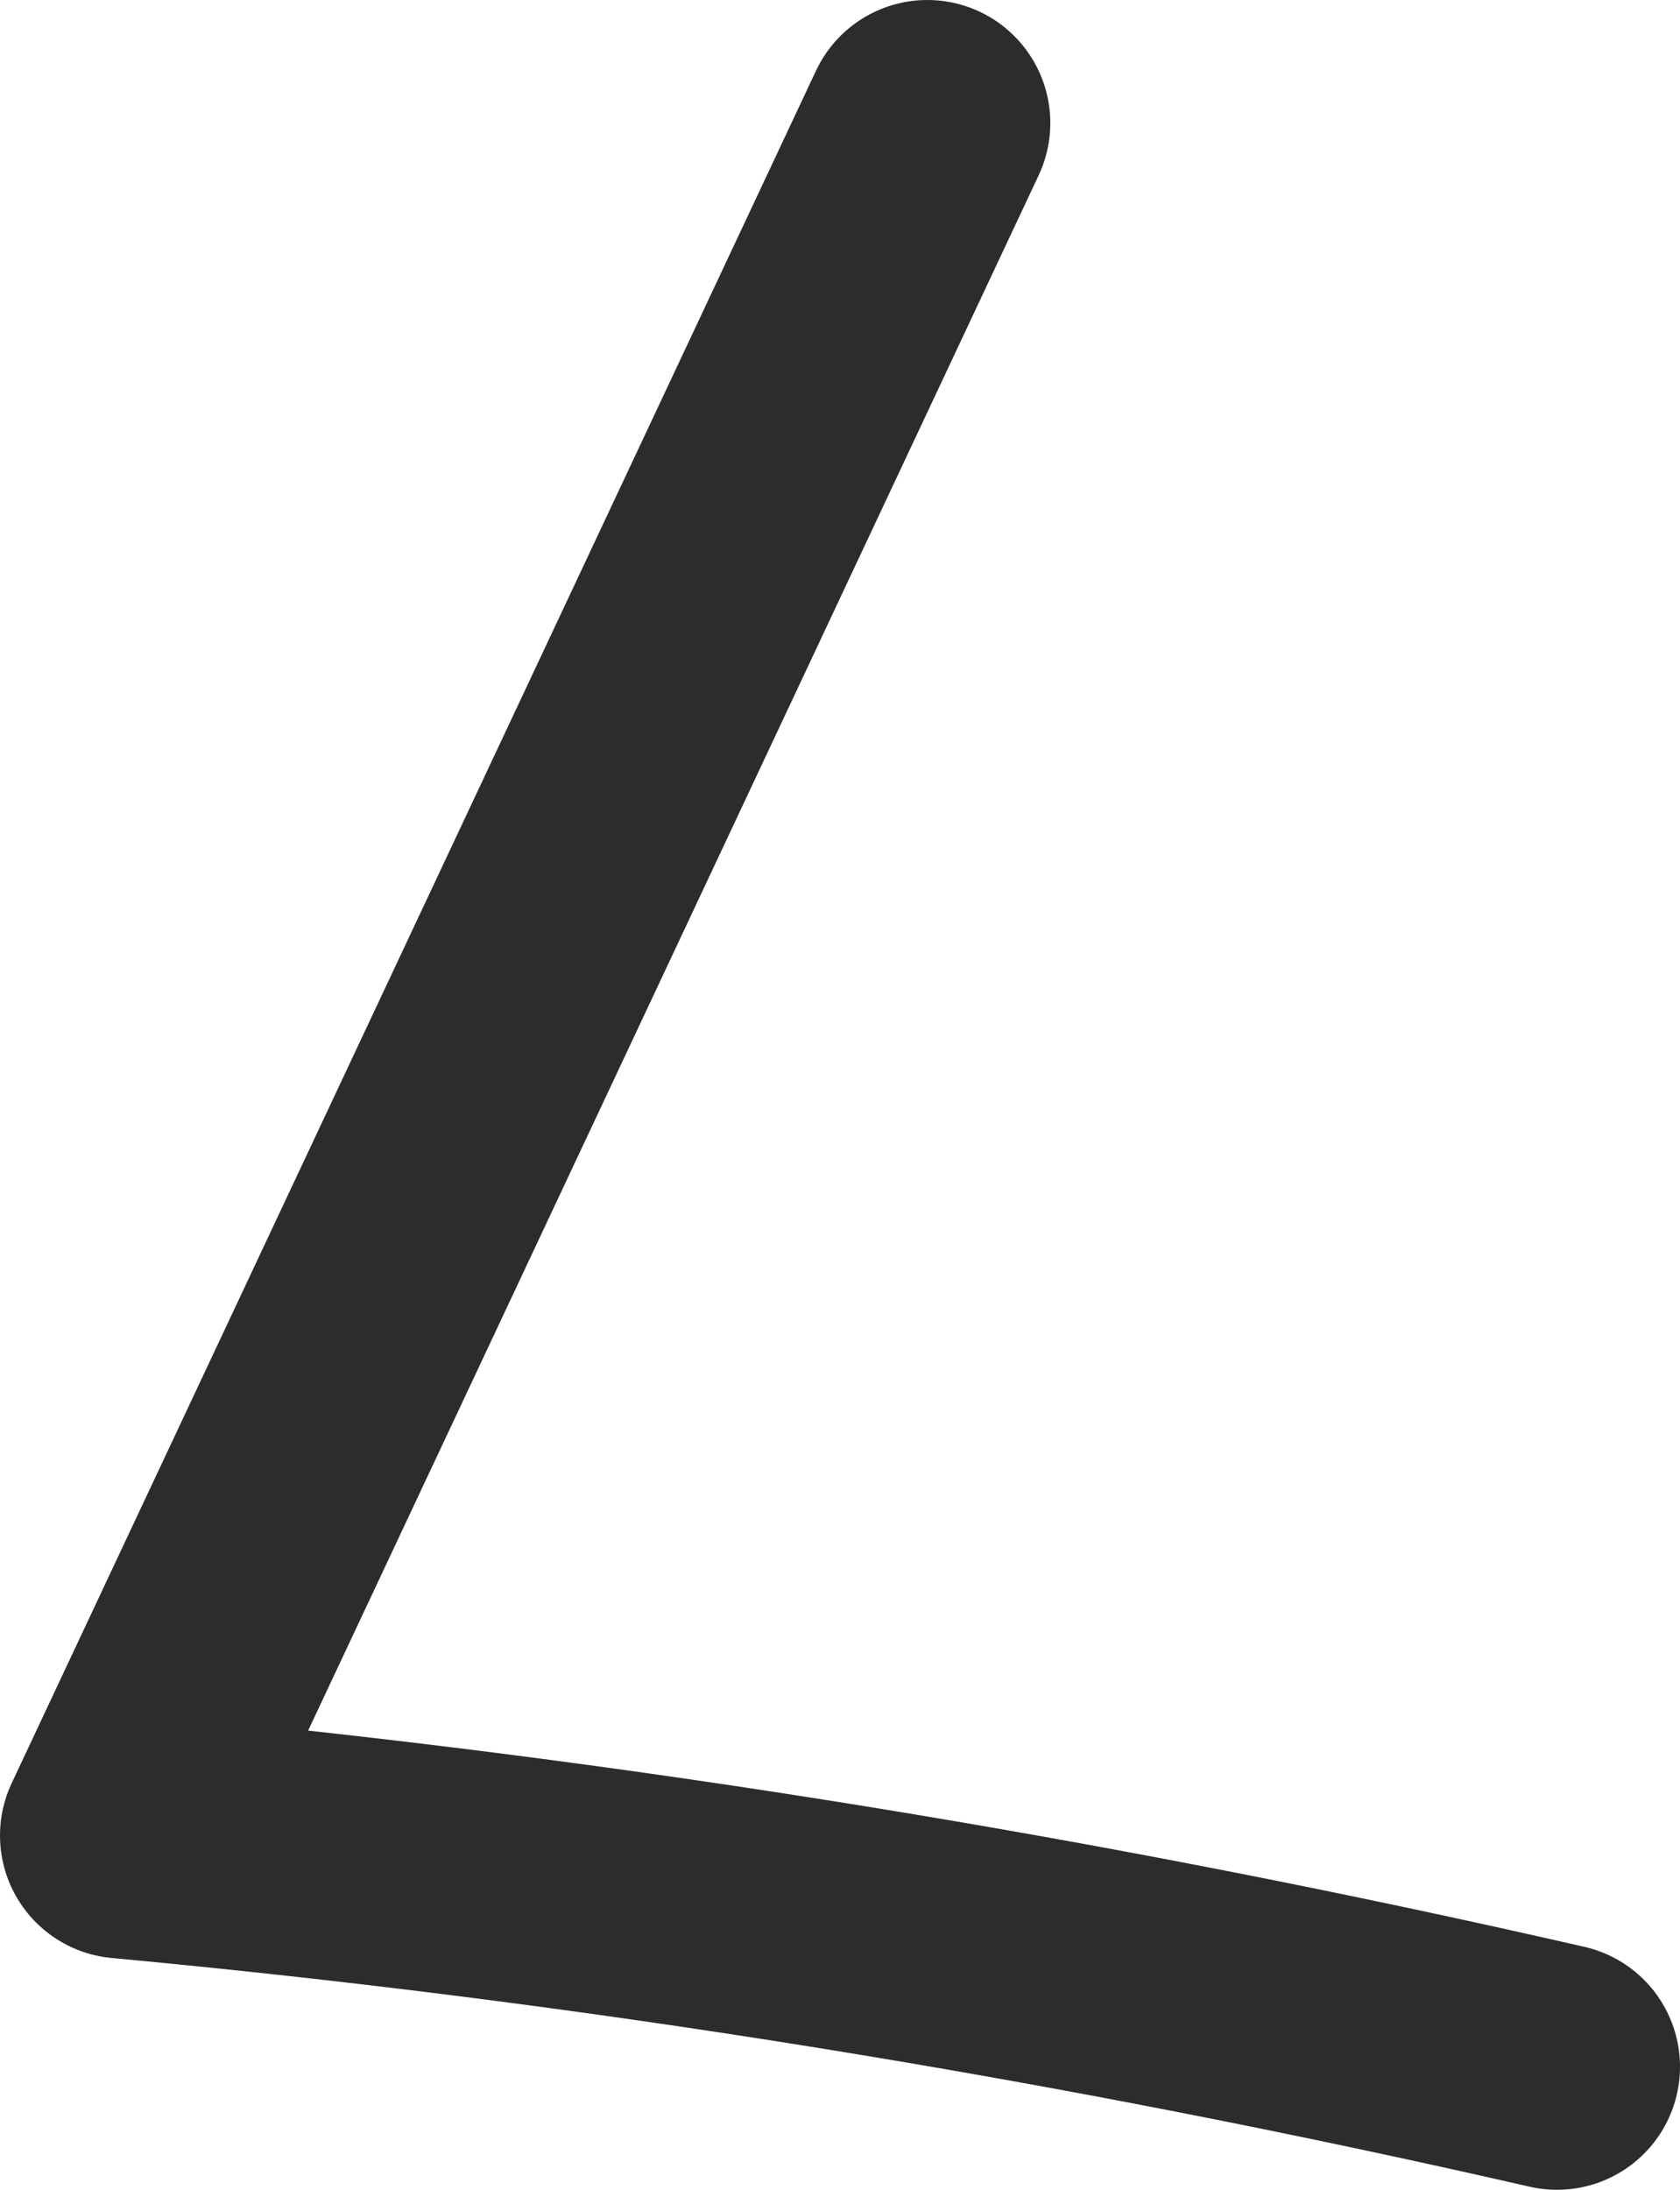 <?xml version="1.0" encoding="UTF-8" standalone="no"?>
<svg xmlns:ffdec="https://www.free-decompiler.com/flash" xmlns:xlink="http://www.w3.org/1999/xlink" ffdec:objectType="shape" height="44.5px" width="34.15px" xmlns="http://www.w3.org/2000/svg">
  <g transform="matrix(1.0, 0.0, 0.0, 1.0, 5.05, -72.0)">
    <path d="M26.6 114.0 Q11.95 110.65 -2.55 109.3 L13.8 74.5" fill="none" stroke="#2c2c2c" stroke-linecap="round" stroke-linejoin="round" stroke-width="5.0"/>
  </g>
</svg>
